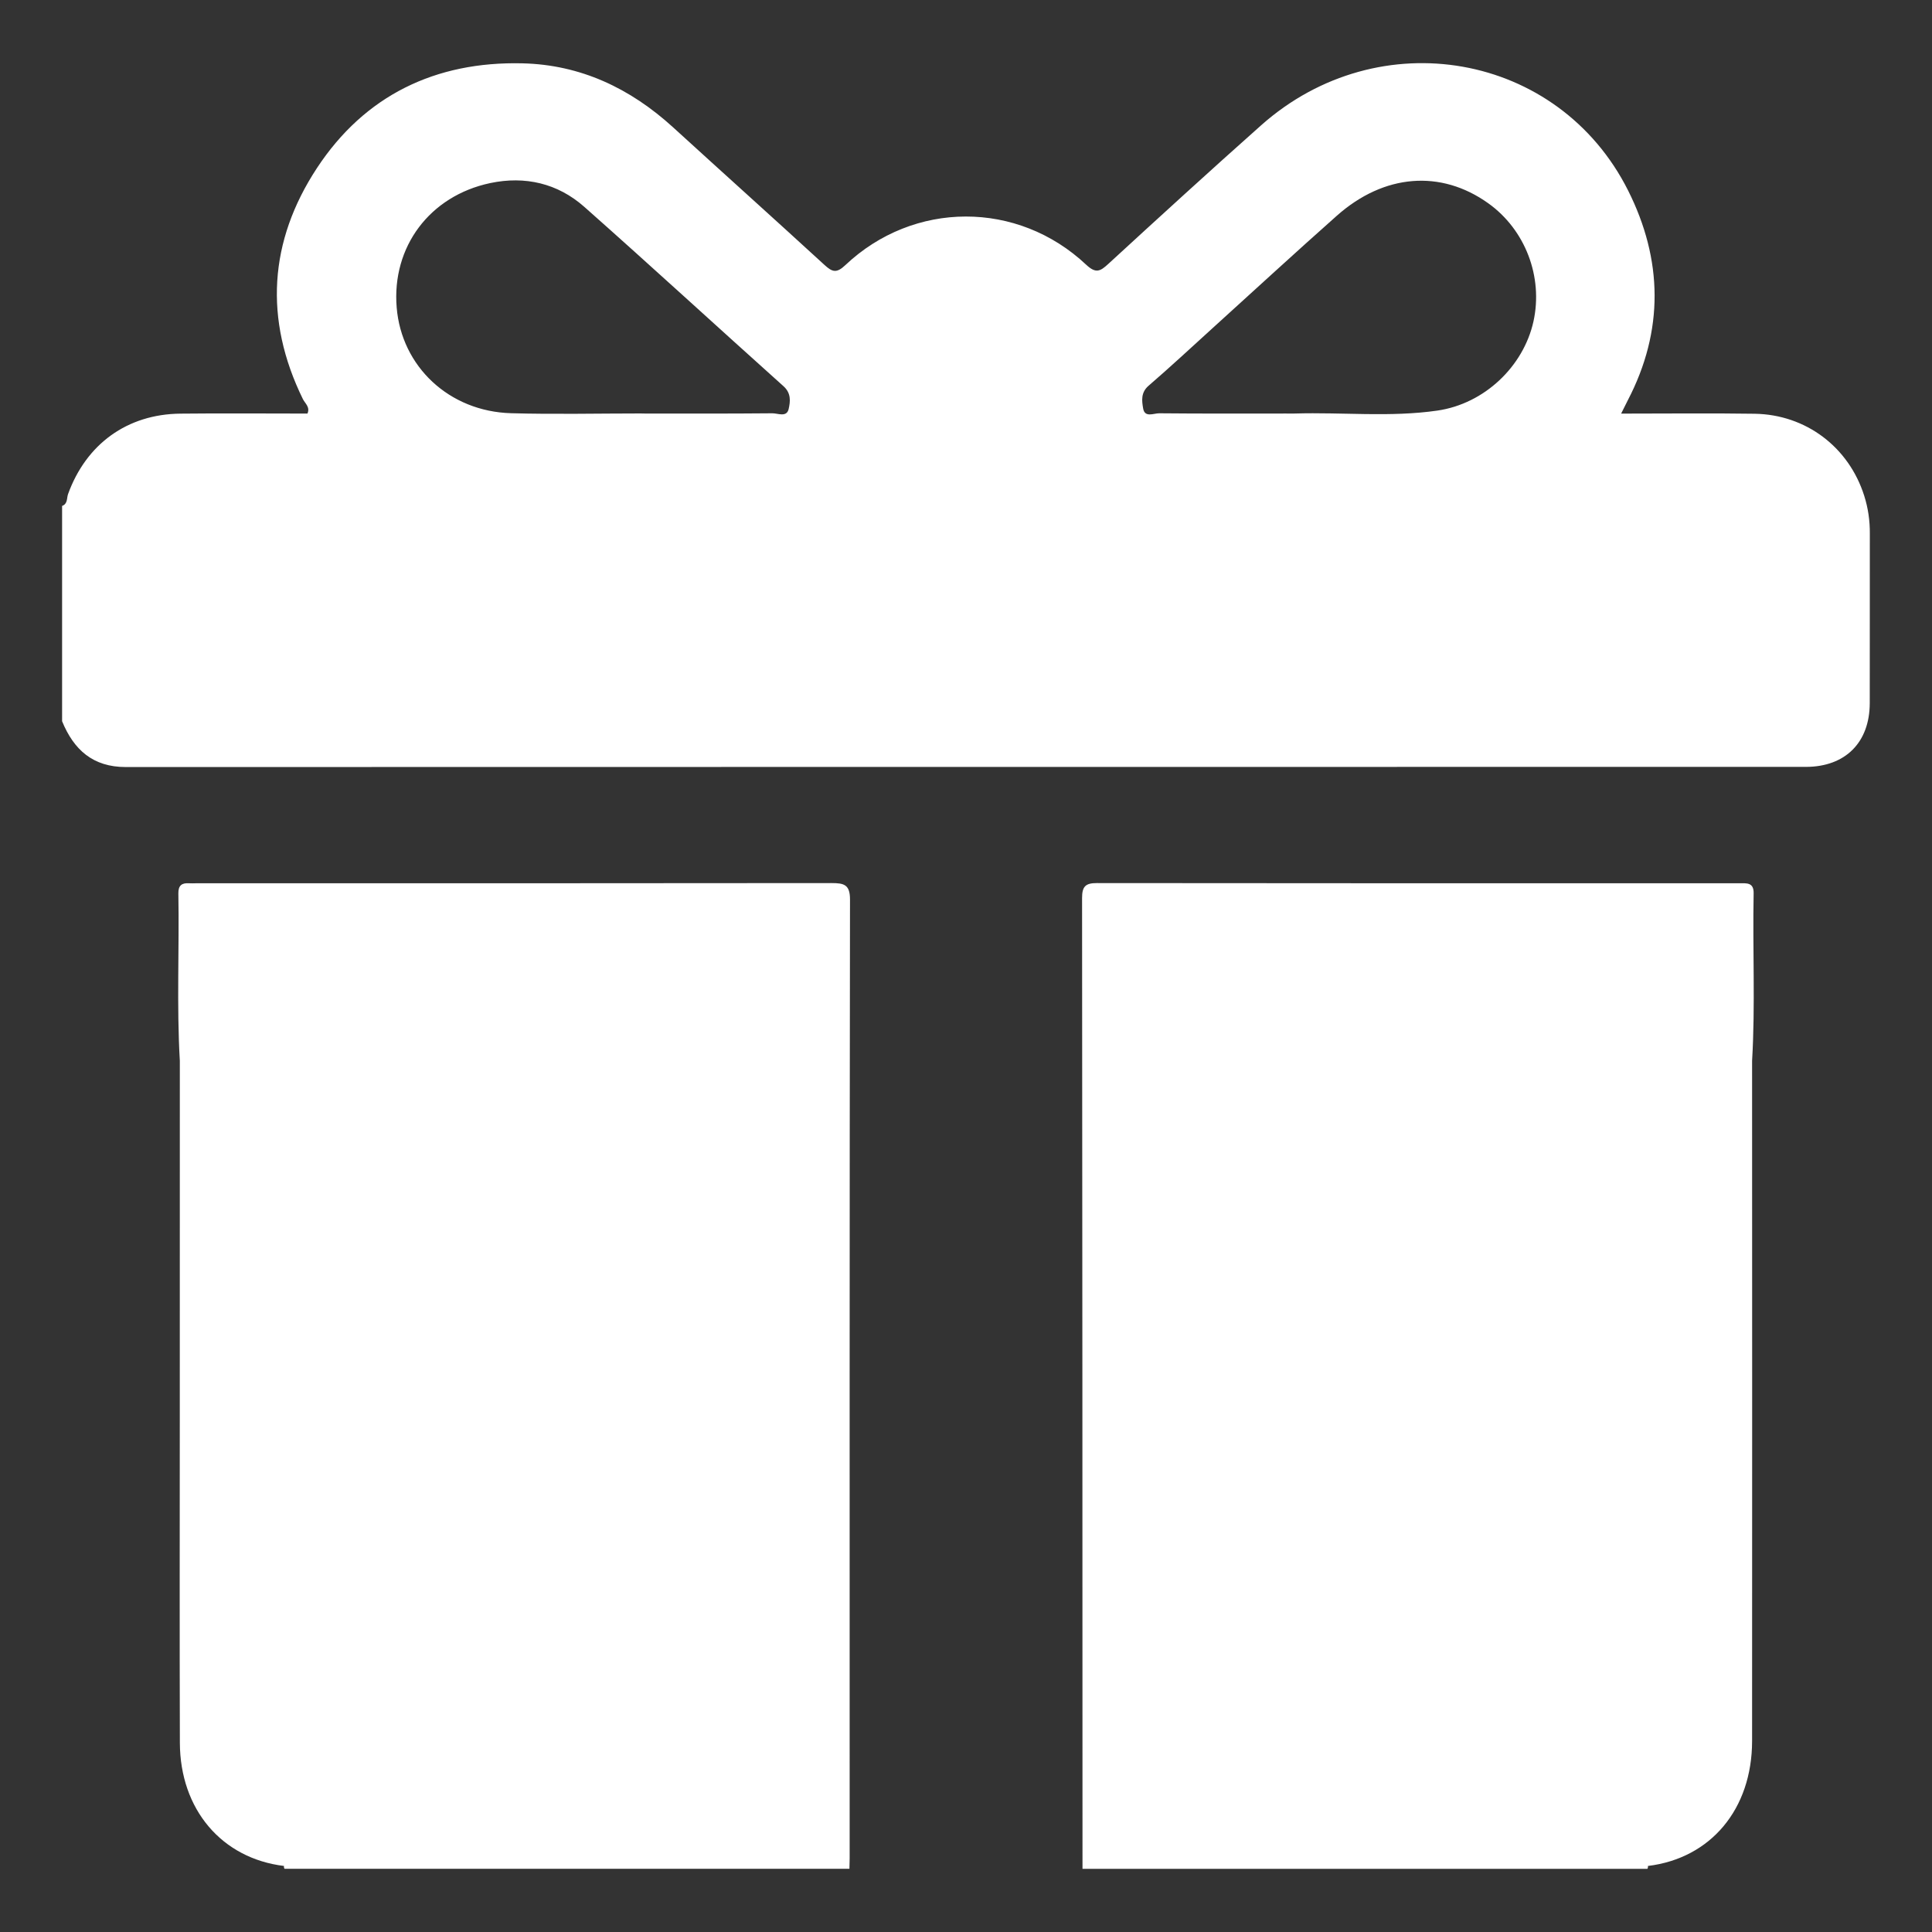 <?xml version="1.0" encoding="utf-8"?>
<!-- Generator: Adobe Illustrator 26.5.0, SVG Export Plug-In . SVG Version: 6.00 Build 0)  -->
<svg version="1.1" id="Layer_4" xmlns="http://www.w3.org/2000/svg" xmlns:xlink="http://www.w3.org/1999/xlink" x="0px" y="0px"
	 viewBox="0 0 500 500" style="enable-background:new 0 0 500 500;" xml:space="preserve">
<rect x="0" y="0" width="500" height="500" fill="#333333" stroke="none"/>
<style type="text/css">
	.st0{fill:#FFFFFF;}
</style>
<g>
	<path class="st0" d="M482.45,128.28c-3.99-12.57-15.07-20.98-28.32-21.2c-11.25-0.17-22.51-0.04-34.35-0.04h-0.23
		c0.04-0.07,0.07-0.15,0.11-0.22c0.72-1.45,1.15-2.33,1.6-3.2c9.43-18.09,9.07-36.43,0.09-54.32
		c-18.01-35.82-64.45-43.96-94.94-16.9c-13.31,11.83-26.46,23.85-39.58,35.9c-2.1,1.93-3.21,2.56-5.73,0.21
		c-17.73-16.67-44.62-16.62-62.32,0.1c-2.28,2.16-3.37,1.82-5.4-0.04c-13.02-11.94-26.16-23.73-39.2-35.63
		c-11.08-10.09-23.92-16.2-38.99-16.55c-22.49-0.53-40.79,8.29-53.17,27.11c-12.43,18.93-13.74,39.16-3.63,59.79
		c0.56,1.12,1.92,2.06,1.18,3.74c-10.95,0-21.91-0.1-32.87,0.02c-13.79,0.13-24.41,7.89-29.09,20.83c-0.37,1.03-0.06,2.54-1.54,3.05
		v55.73c3.03,7.38,7.97,11.85,16.46,11.85c144.95-0.05,289.89-0.02,434.83-0.04c10.2-0.01,16.51-6.31,16.53-16.49
		c0.04-14.62-0.01-29.22,0.02-43.84C483.94,134.78,483.47,131.49,482.45,128.28z M297.23,99.85c5.64-4.86,11.09-9.94,16.61-14.95
		c10.7-9.7,21.32-19.48,32.12-29.06c12.24-10.87,26.94-11.99,39.19-3.24c9.59,6.84,14.25,19.04,11.71,30.58
		c-2.58,11.65-12.68,21.31-24.86,23.08c-12.24,1.77-24.59,0.39-36.89,0.76c-0.76,0.02-1.53,0-2.28,0c-10.94,0-21.9,0.05-32.84-0.06
		c-1.42-0.01-3.74,1.21-4.15-1.27C295.51,103.74,295.21,101.61,297.23,99.85z M126.87,47.38c9.02-1.9,17.45,0.06,24.33,6.14
		c17.33,15.34,34.36,31.01,51.59,46.45c1.99,1.8,1.75,3.93,1.32,5.85c-0.5,2.28-2.8,1.12-4.25,1.14
		c-11.27,0.11-22.54,0.06-33.8,0.06c0-0.01,0-0.02,0-0.02c-11.27,0-22.55,0.26-33.81-0.06c-16.01-0.46-28.34-12.08-29.59-27.37
		C101.36,63.9,111.19,50.7,126.87,47.38z"/>
	<path class="st0" d="M215.18,228.54c-54.82,0.07-109.64,0.05-164.44,0.05c-0.61,0-1.22,0.05-1.83,0c-1.89-0.13-2.78,0.61-2.75,2.61
		c0.26,14.45-0.46,28.89,0.38,43.34c-0.01,31.16-0.01,62.33-0.01,93.49c-0.01,27.67-0.06,55.33,0.02,83
		c0.05,17.25,10.84,29.92,26.95,31.88c-0.05,0.26,0,0.5,0.13,0.73h146.2c0.02-0.92,0.06-1.83,0.06-2.74
		c0-82.68-0.04-165.36,0.09-248.04C220,228.92,218.45,228.54,215.18,228.54z"/>
	<path class="st0" d="M453.84,231.19c0.05-2.88-1.83-2.6-3.68-2.6c-55.43,0-110.84,0.02-166.27-0.05c-3.03-0.01-3.85,0.93-3.85,3.88
		c0.09,83.75,0.09,167.48,0.11,251.23h146.2c0.13-0.23,0.17-0.48,0.13-0.74c16.25-1.98,26.95-14.7,26.96-32.34
		c0.04-58.68,0.01-117.35,0-176.04C454.29,260.09,453.55,245.63,453.84,231.19z"/>
</g>
</svg>
